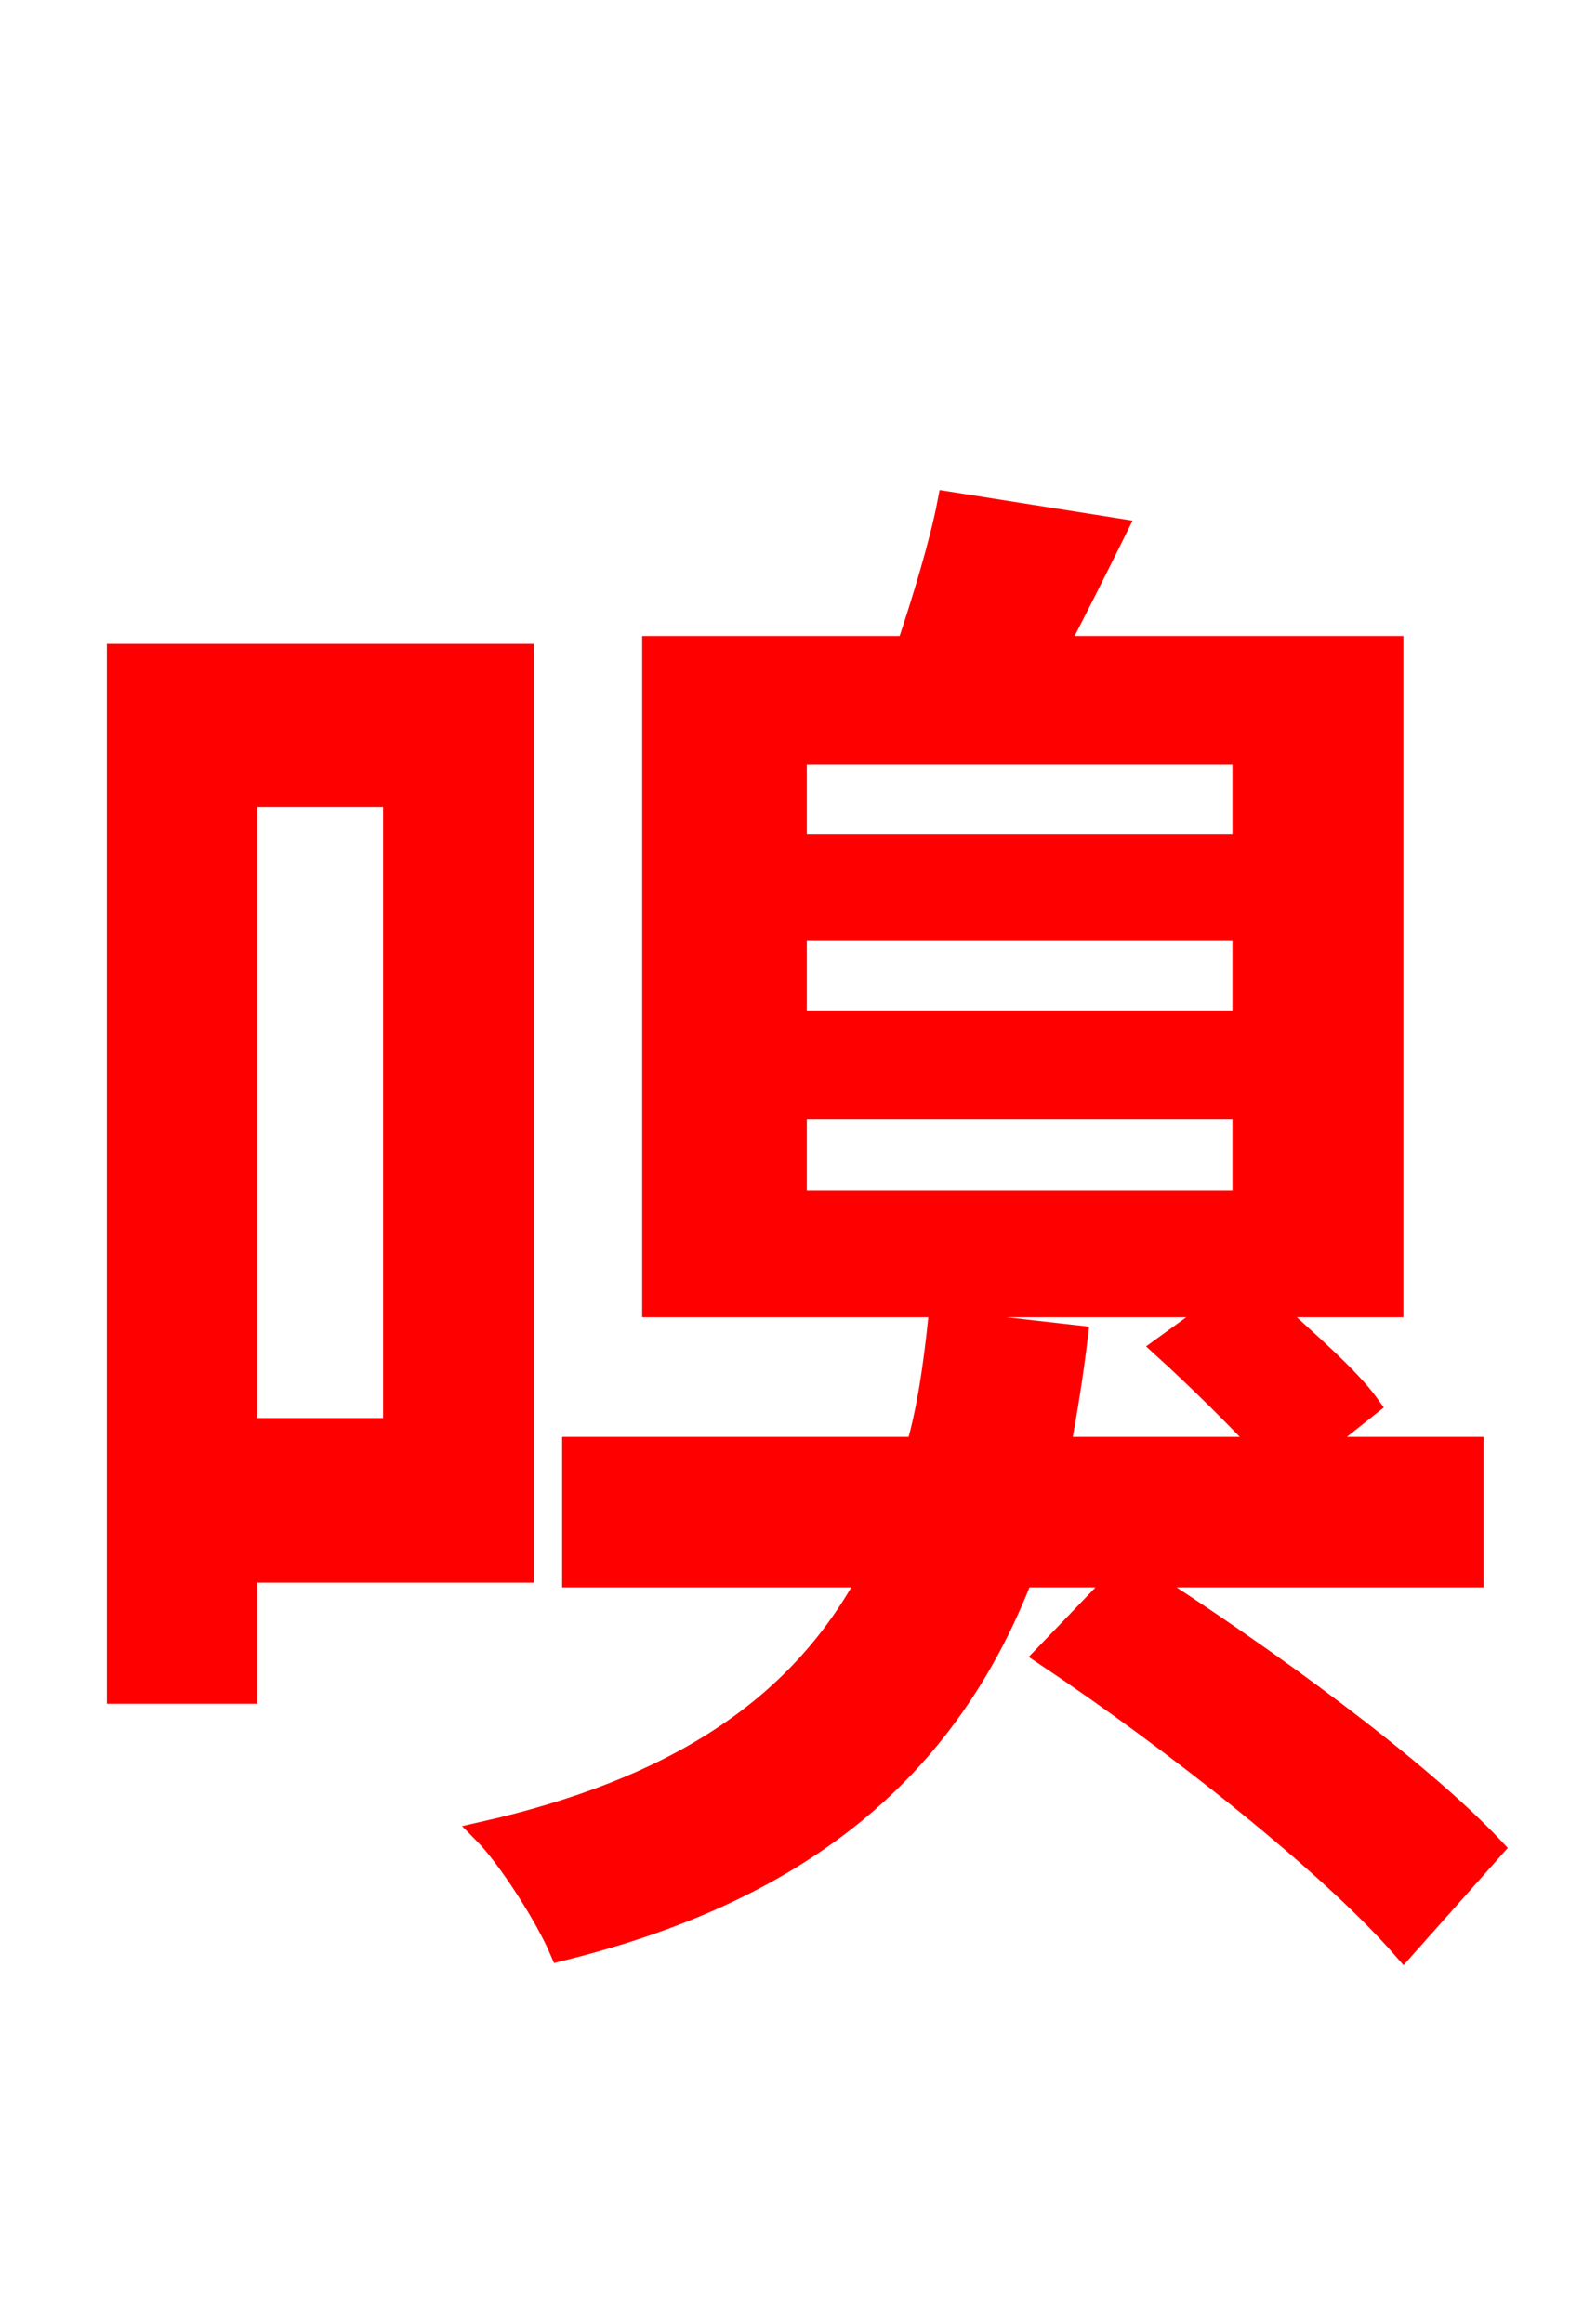 <svg xmlns="http://www.w3.org/2000/svg" xmlns:xlink="http://www.w3.org/1999/xlink" width="72" height="106.56"><path fill="red" stroke="red" d="M18.07 36.50L18.07 65.52L11.30 65.52L11.30 36.50ZM23.98 72.07L23.98 30.02L5.40 30.02L5.40 77.62L11.30 77.62L11.30 72.07ZM36.50 50.83L57.02 50.83L57.02 55.08L36.50 55.08ZM36.50 42.62L57.02 42.62L57.02 46.87L36.50 46.87ZM36.50 34.56L57.02 34.56L57.02 38.74L36.50 38.74ZM67.54 72.29L67.54 66.38L60.34 66.38L62.78 64.44C61.85 63.14 59.83 61.42 58.18 59.90L63.86 59.90L63.86 29.66L48.46 29.66C49.32 28.01 50.26 26.14 51.19 24.26L43.49 23.04C43.13 24.91 42.34 27.50 41.62 29.66L29.95 29.66L29.95 59.90L55.94 59.90L53.35 61.78C54.94 63.22 56.66 64.94 58.03 66.38L48.60 66.38C48.89 64.80 49.18 63.07 49.39 61.27L43.06 60.55C42.84 62.64 42.55 64.66 42.05 66.38L26.28 66.38L26.28 72.29L39.89 72.29C36.58 78.48 30.74 82.08 22.18 84.02C23.33 85.18 25.06 87.91 25.70 89.42C36.50 86.76 43.34 81.36 46.87 72.29L51.41 72.29L47.95 75.89C53.78 79.78 60.98 85.46 64.37 89.35L68.47 84.74C65.09 81.14 58.03 75.96 52.27 72.29Z"/></svg>
